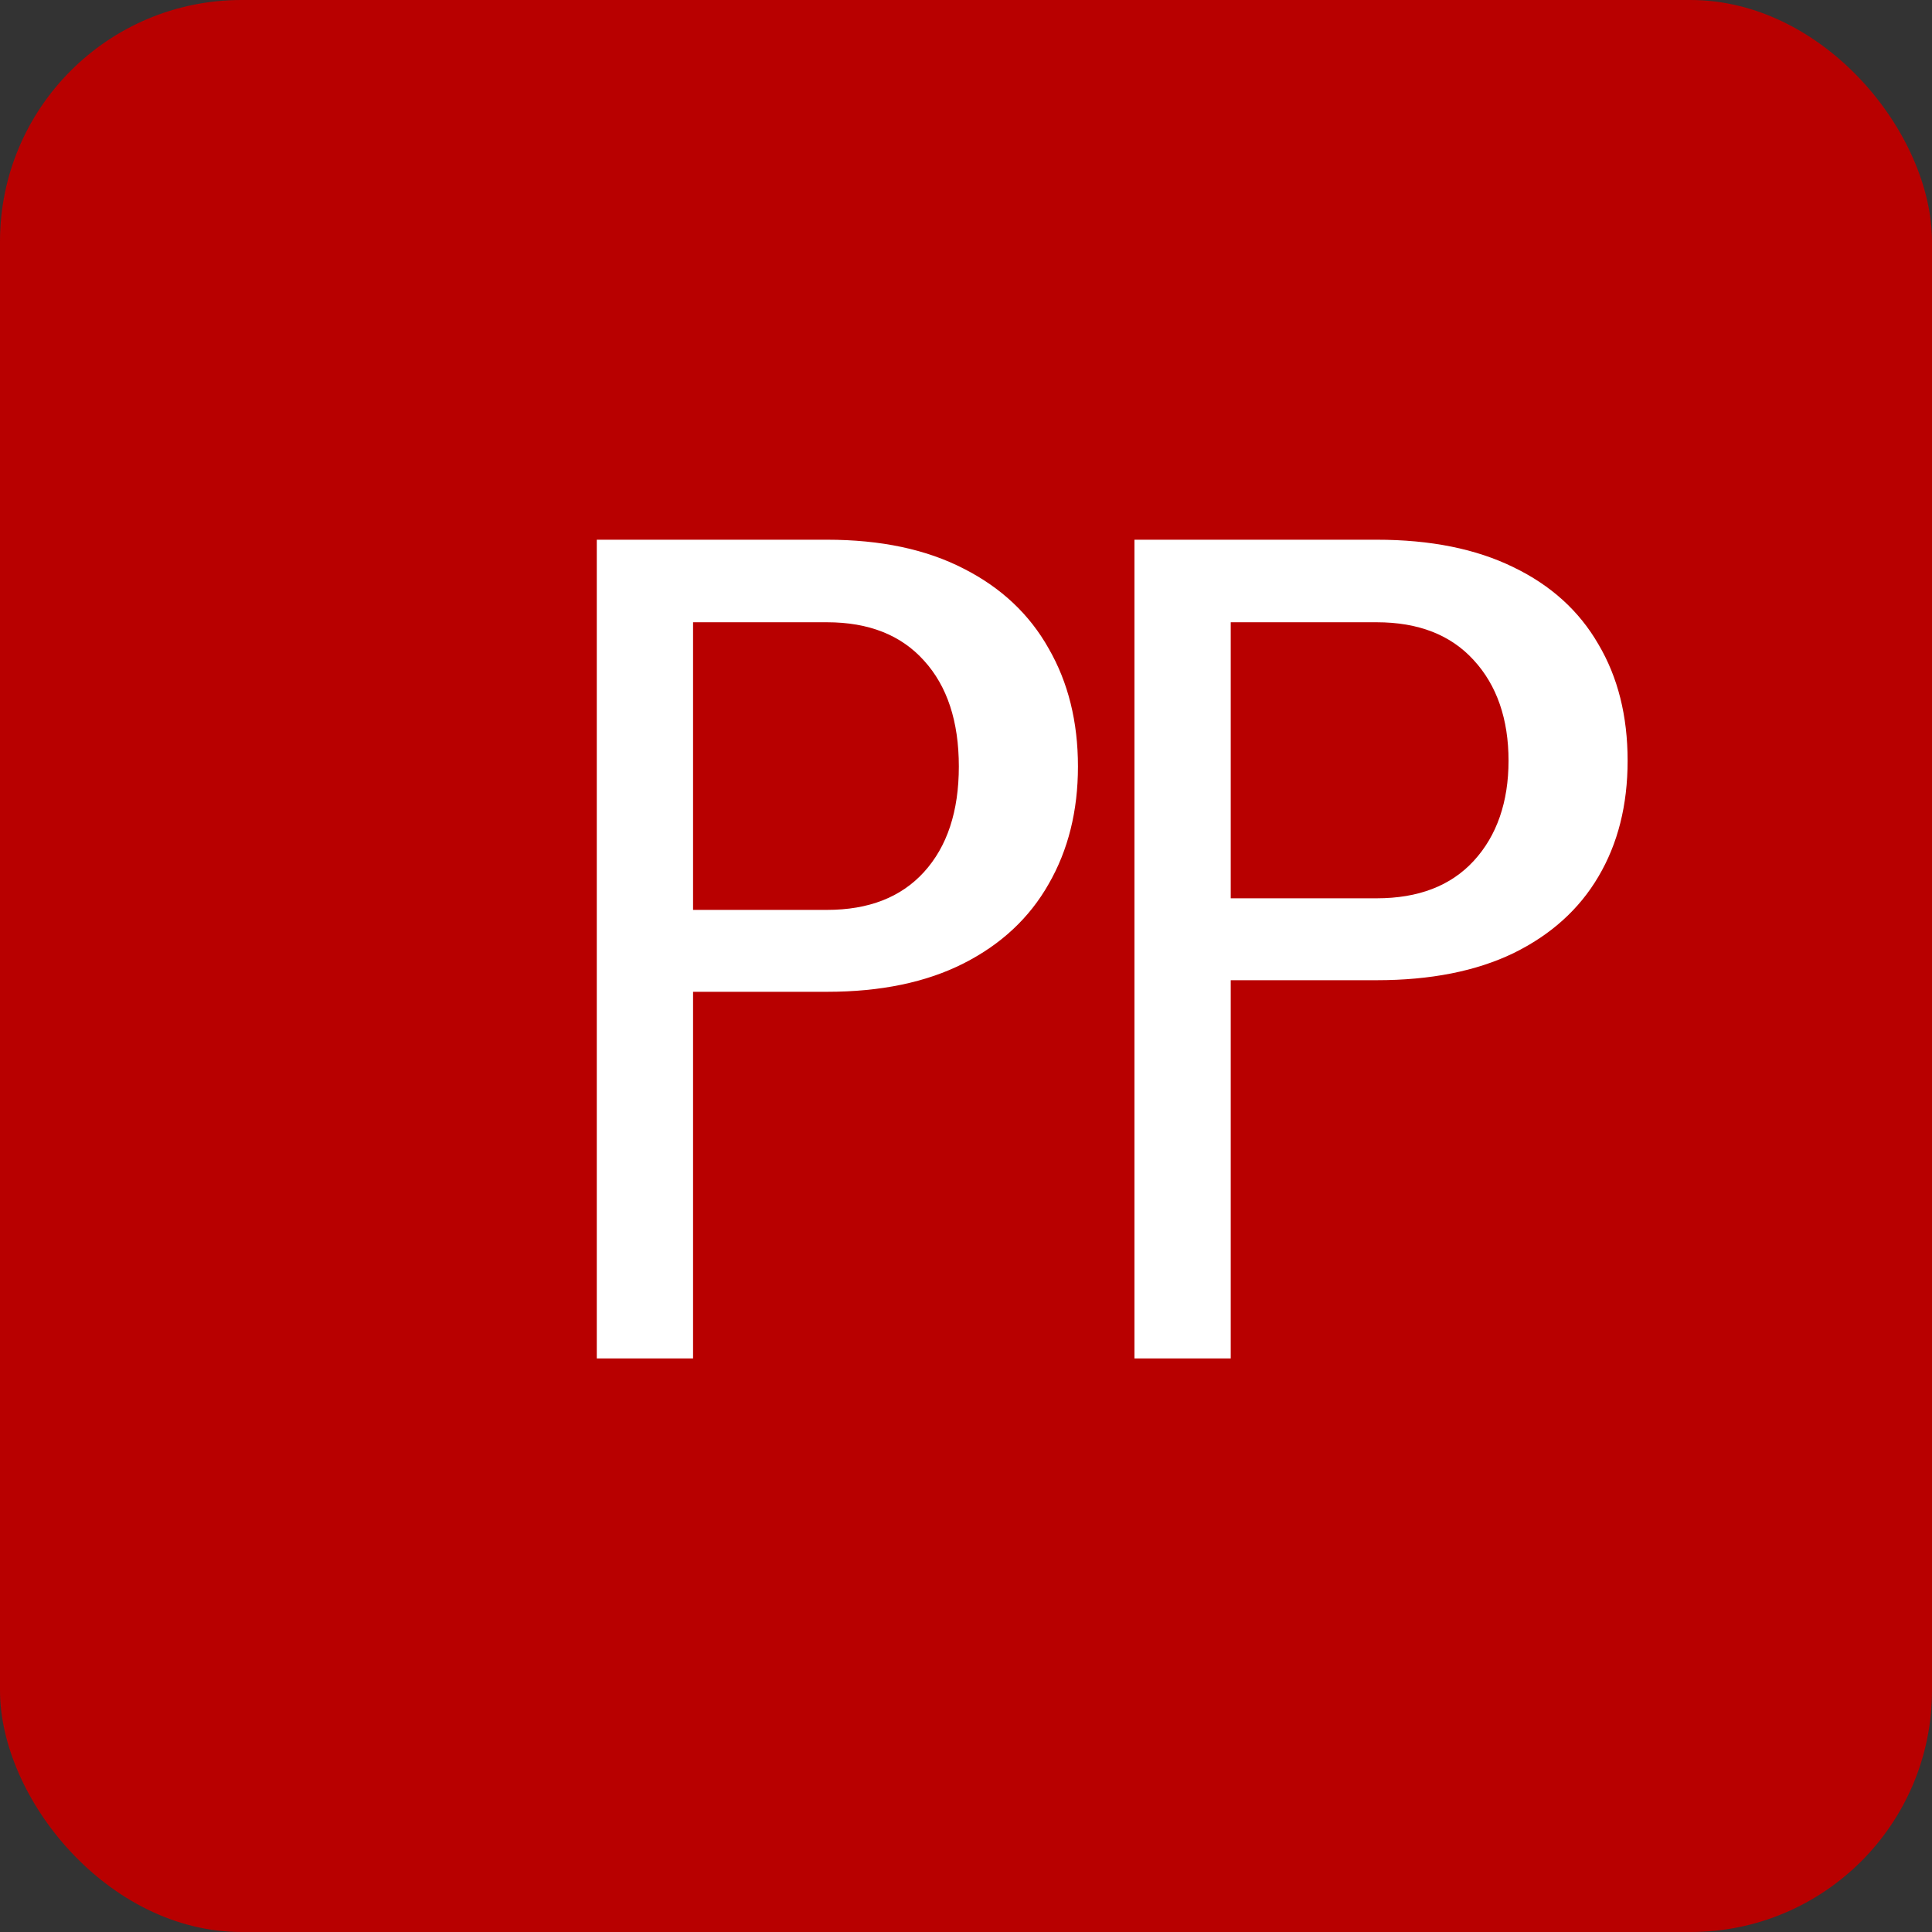 <svg xmlns="http://www.w3.org/2000/svg" width="192" height="192" viewBox="0 0 192 192" fill="none">
  <rect x="0" y="0" width="192" height="192" fill="#333333" stroke="none"/>
  <rect width="192" height="192" rx="24" fill="#B80000"/>
  <path d="M59.308 135V53.636H82.184C87.532 53.636 92.064 54.596 95.78 56.516C99.496 58.404 102.308 61.048 104.216 64.448C106.156 67.816 107.126 71.724 107.126 76.172C107.126 80.588 106.156 84.48 104.216 87.848C102.308 91.216 99.496 93.844 95.78 95.732C92.064 97.62 87.532 98.564 82.184 98.564H68.876V135H59.308ZM68.876 90.424H82.184C86.328 90.424 89.54 89.172 91.82 86.668C94.132 84.132 95.288 80.62 95.288 76.172C95.288 71.692 94.132 68.18 91.82 65.644C89.54 63.108 86.328 61.84 82.184 61.84H68.876V90.424ZM112.741 135V53.636H136.813C142.161 53.636 146.693 54.548 150.409 56.372C154.125 58.164 156.933 60.712 158.841 64.016C160.781 67.288 161.751 71.148 161.751 75.596C161.751 80.012 160.781 83.856 158.841 87.128C156.933 90.368 154.125 92.9 150.409 94.724C146.693 96.516 142.161 97.412 136.813 97.412H122.309V135H112.741ZM122.309 89.272H136.813C140.957 89.272 144.169 88.036 146.449 85.564C148.761 83.06 149.917 79.68 149.917 75.596C149.917 71.48 148.761 68.1 146.449 65.596C144.169 63.092 140.957 61.84 136.813 61.84H122.309V89.272Z" fill="white"/>
</svg>